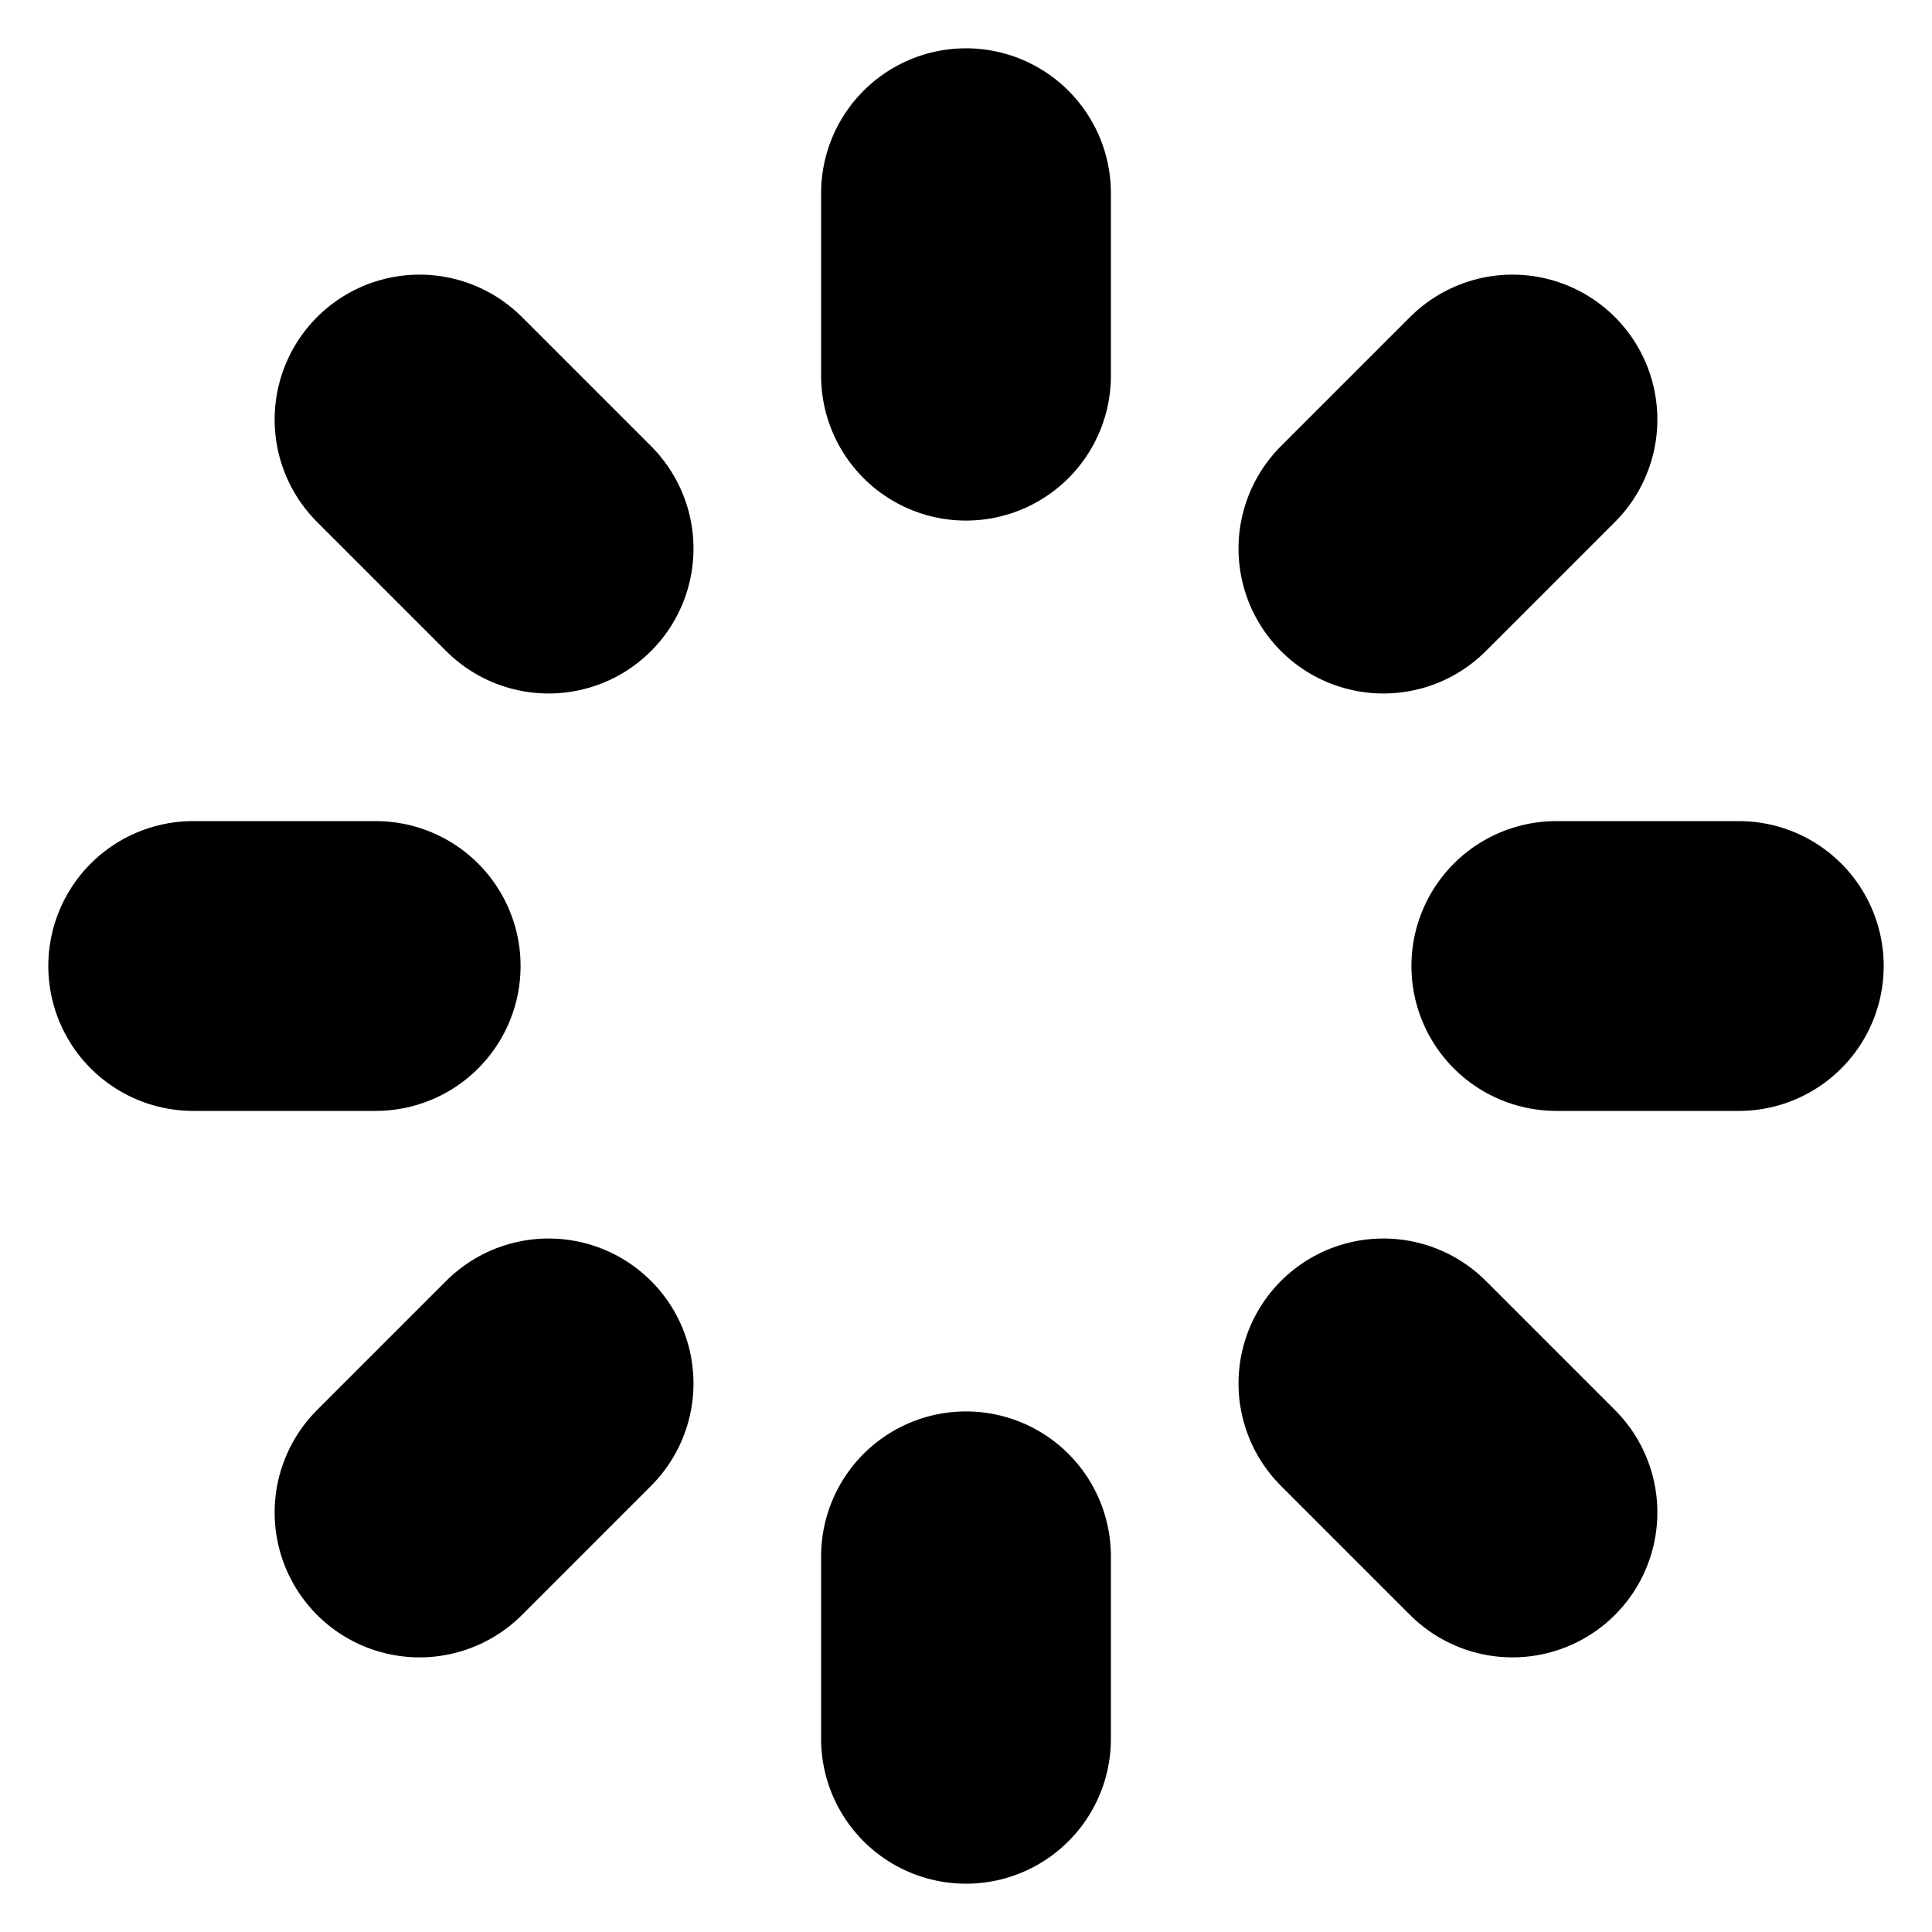 <svg width="20" height="20" viewBox="0 0 20 20" xmlns="http://www.w3.org/2000/svg">
    <path d="M10 2V3.889M10 16.111V18M18 10H16.111M3.889 10H2M4.343 4.343L5.679 5.679M14.321 14.321L15.657 15.657M15.657 4.343L14.321 5.679M5.679 14.321L4.343 15.657" stroke="black" stroke-width="3" stroke-linecap="round" stroke-linejoin="round"/>
</svg>
